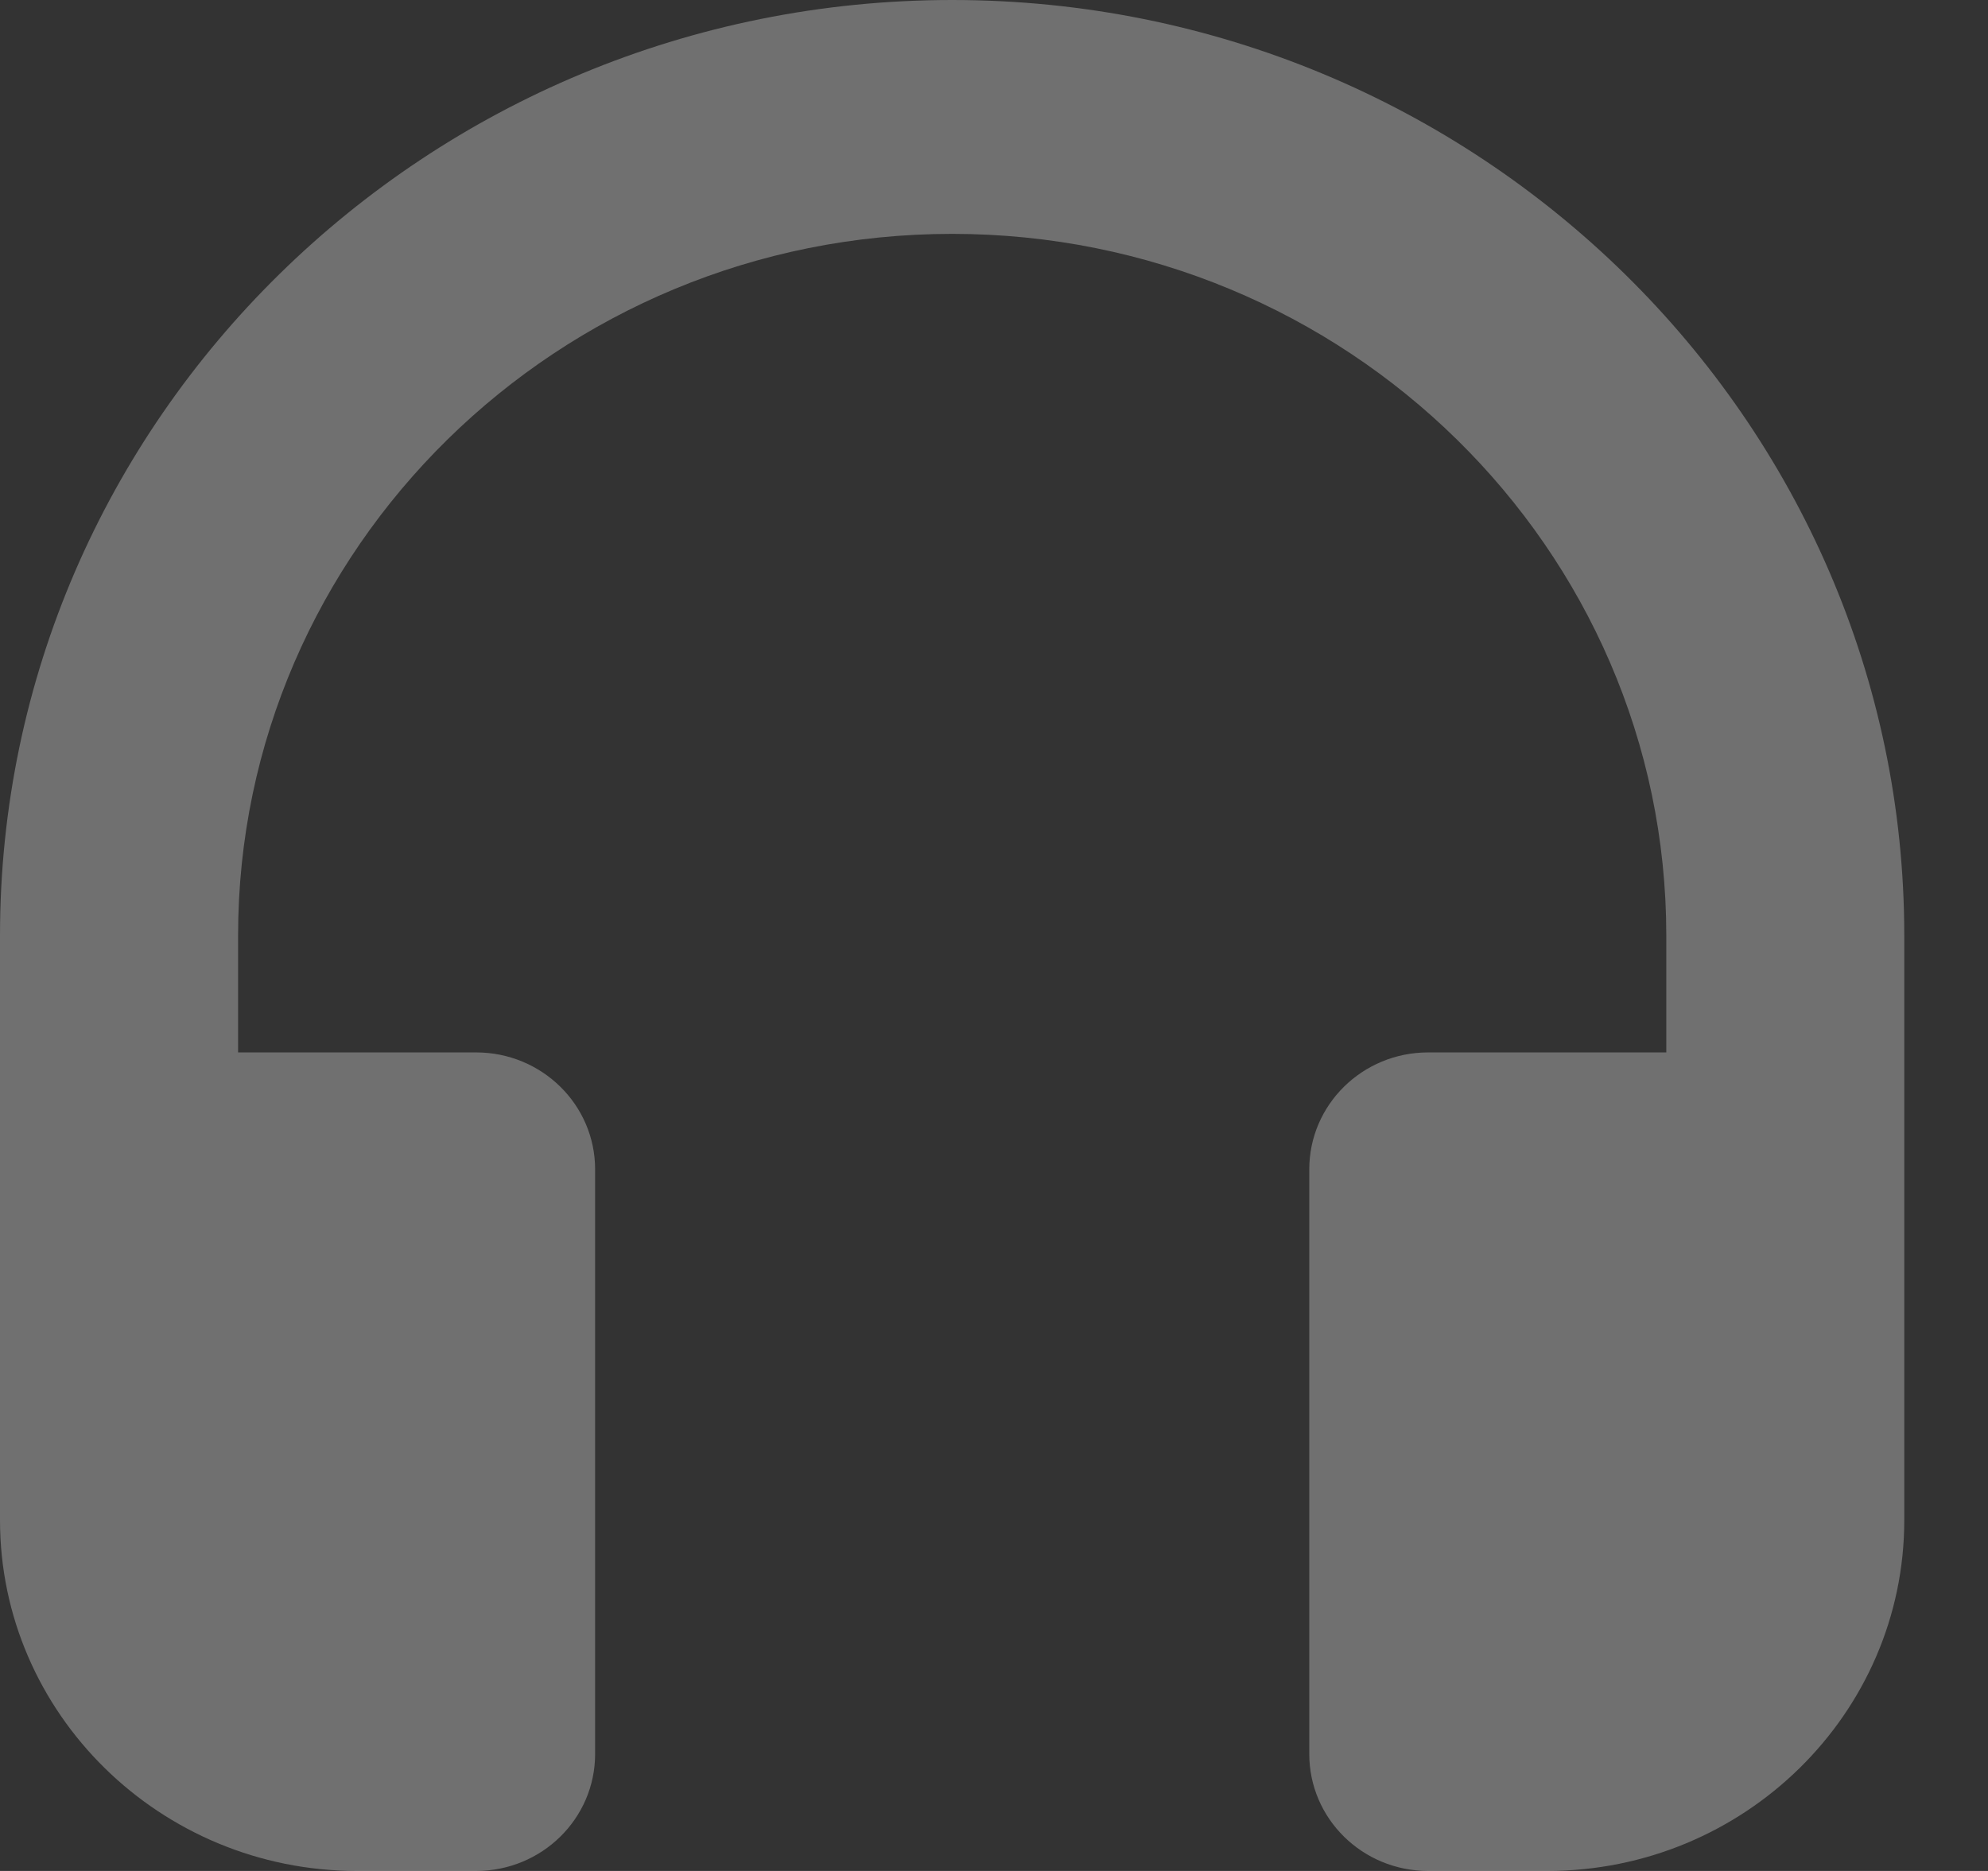 <svg width="17" height="16" viewBox="0 0 17 16" fill="none" xmlns="http://www.w3.org/2000/svg">
<rect x="0" y="0" width="17" height="16" fill="#333333" stroke="none"/>
<g clip-path="url(#clip0)">
<path d="M8.142 0C3.653 0 0 3.589 0 8V13C0 14.654 1.37 16 3.053 16H4.071C4.634 16 5.089 15.552 5.089 15V10C5.089 9.448 4.634 9 4.071 9H2.036V8C2.036 4.691 4.774 2 8.142 2C11.51 2 14.249 4.691 14.249 8V9H12.213C11.65 9 11.196 9.448 11.196 10V15C11.196 15.552 11.65 16 12.213 16H13.231C14.915 16 16.284 14.654 16.284 13V8C16.284 3.589 12.632 0 8.142 0Z" fill="white" fill-opacity="0.3"/>
</g>
<defs>
<clipPath id="clip0">
<rect width="16.284" height="16" fill="white"/>
</clipPath>
</defs>
</svg>
